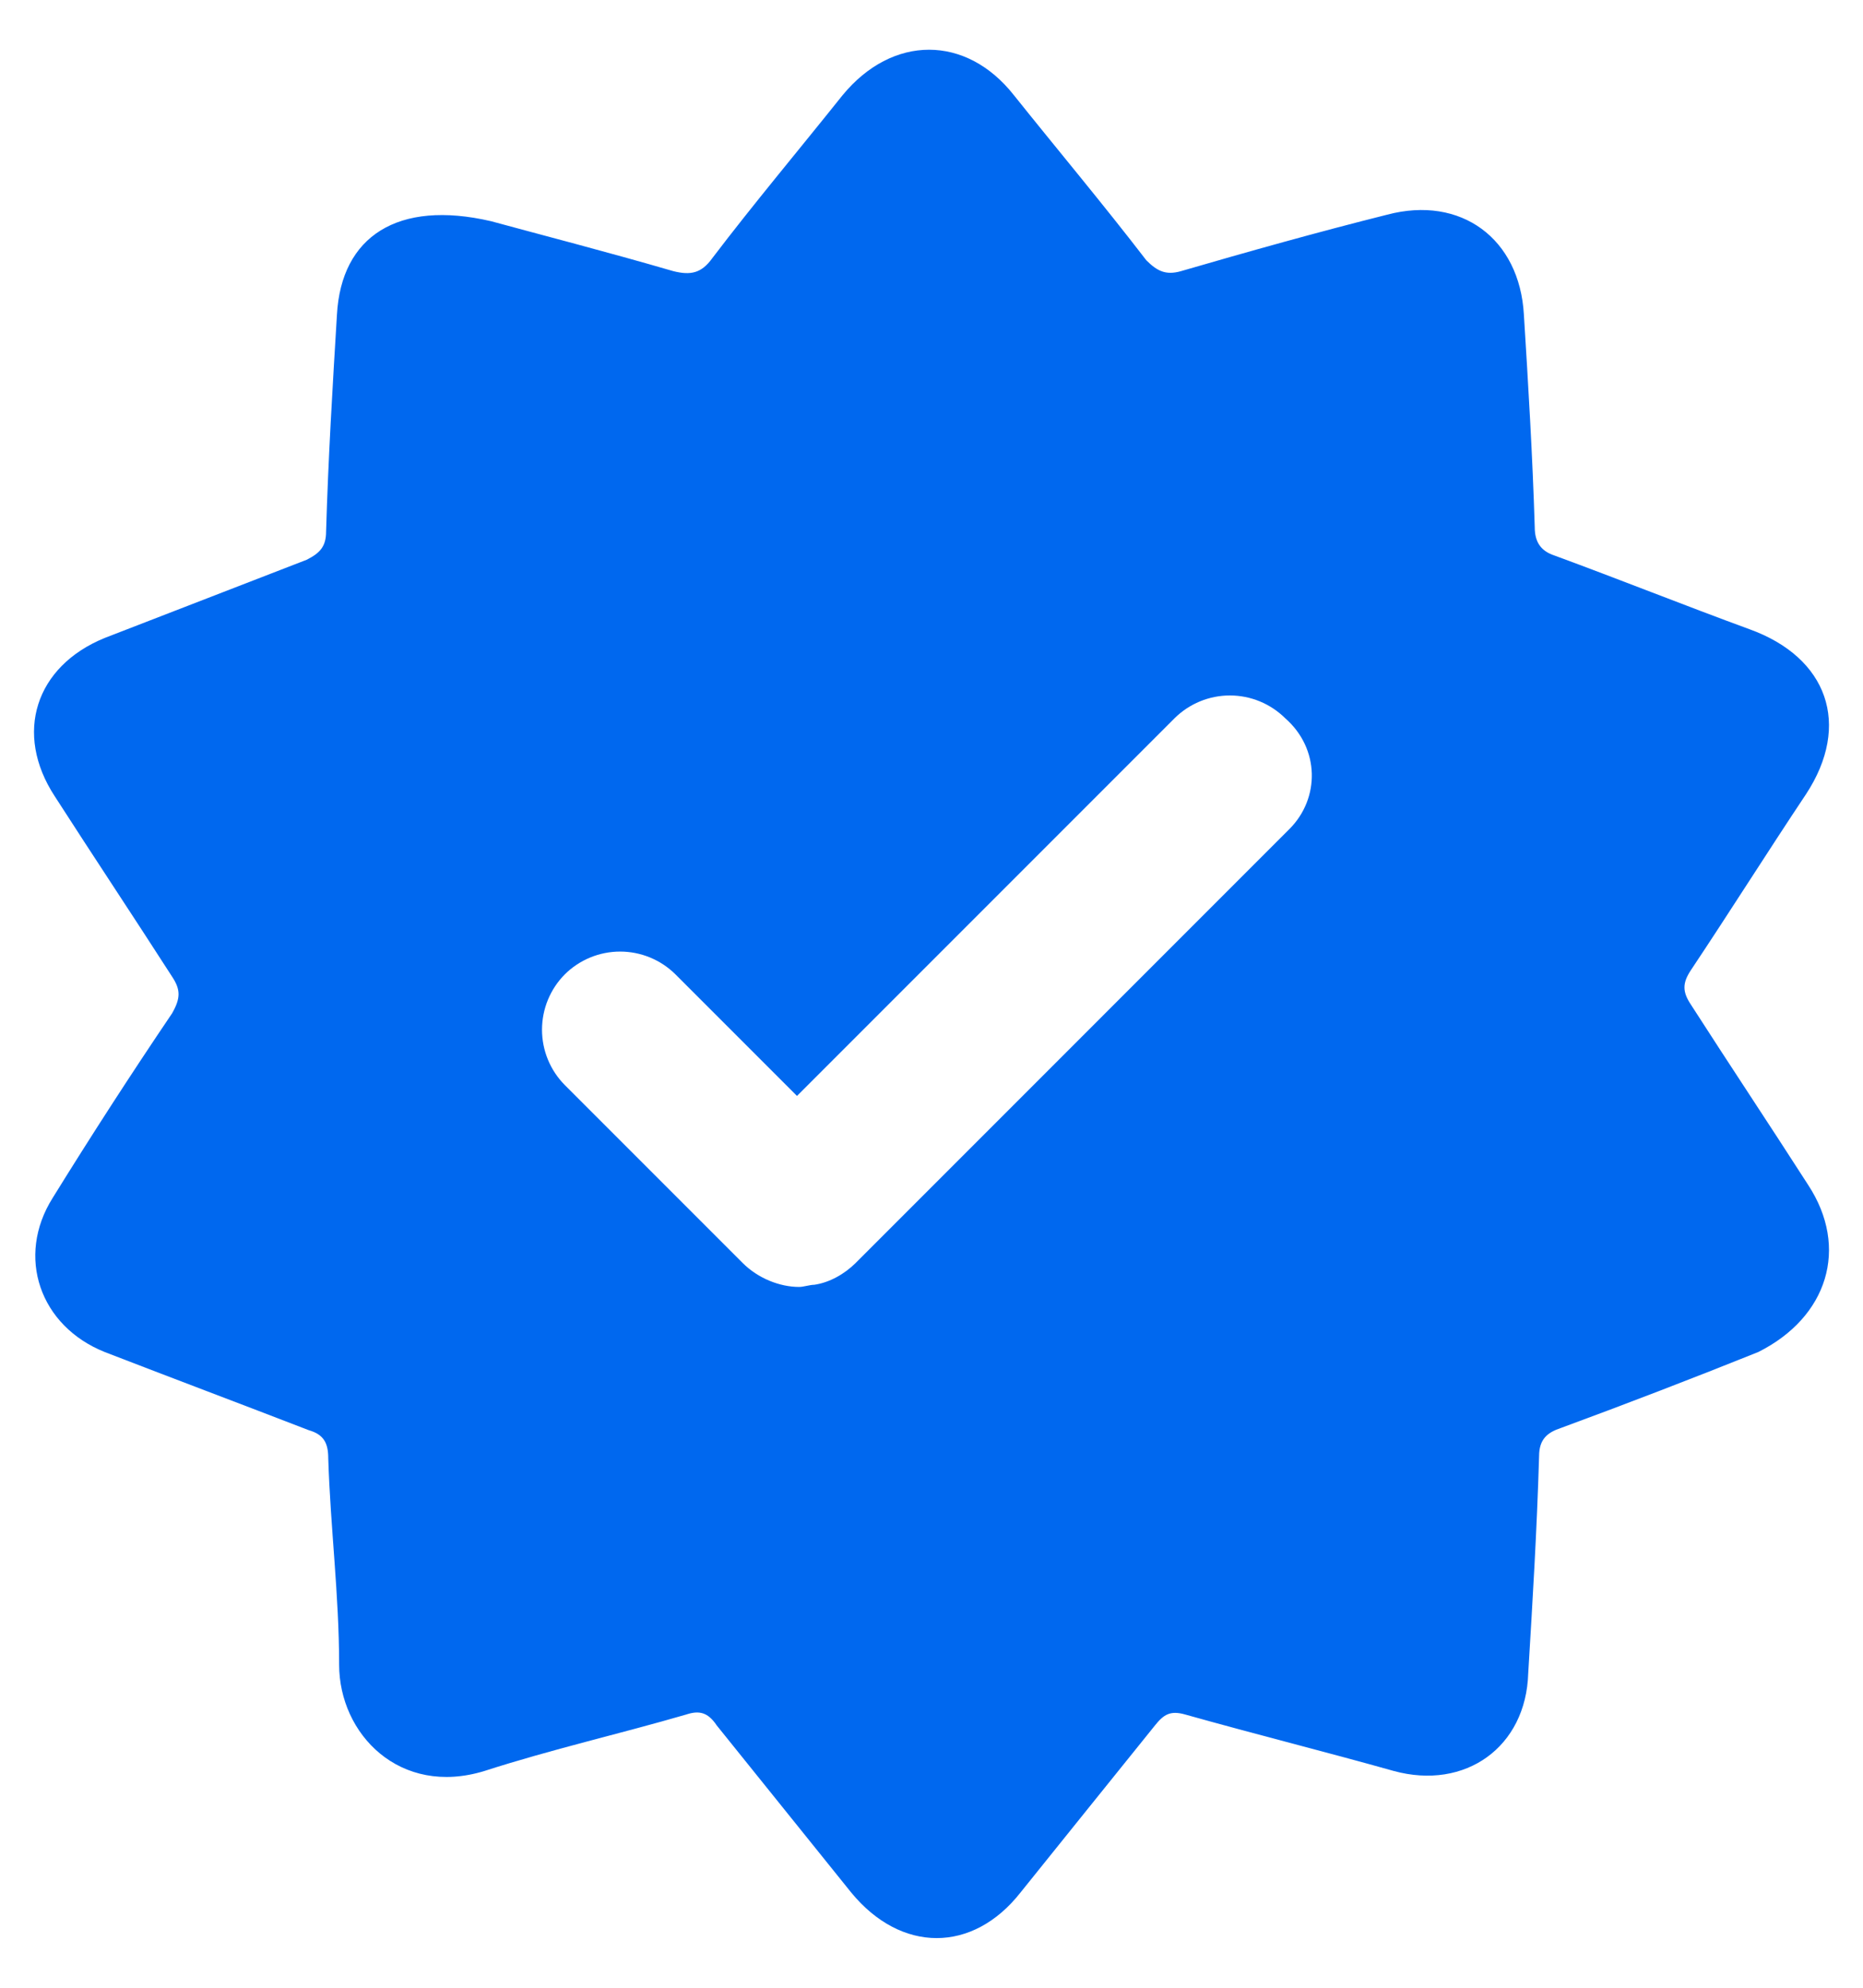 <svg width="30" height="32" viewBox="0 0 30 32" fill="none" xmlns="http://www.w3.org/2000/svg">
<path d="M29.117 19.076C28.488 18.097 27.859 17.154 27.23 16.175C27.09 15.966 27.09 15.826 27.23 15.616C27.859 14.673 28.453 13.729 29.082 12.786C29.816 11.668 29.431 10.584 28.173 10.13C27.125 9.746 26.077 9.327 25.029 8.942C24.819 8.872 24.714 8.733 24.714 8.488C24.679 7.335 24.609 6.182 24.539 5.064C24.47 3.841 23.526 3.142 22.338 3.456C21.22 3.736 20.102 4.05 19.018 4.365C18.774 4.435 18.634 4.365 18.459 4.19C17.76 3.281 17.027 2.408 16.328 1.534C15.559 0.556 14.371 0.556 13.567 1.534C12.869 2.408 12.135 3.282 11.471 4.155C11.296 4.4 11.121 4.435 10.842 4.365C9.759 4.05 8.676 3.771 7.907 3.561C6.404 3.212 5.496 3.806 5.426 5.064C5.356 6.217 5.286 7.37 5.251 8.558C5.251 8.803 5.146 8.907 4.937 9.012L1.687 10.27C0.569 10.725 0.219 11.808 0.883 12.821C1.512 13.799 2.141 14.743 2.77 15.721C2.91 15.931 2.91 16.07 2.77 16.315C2.109 17.292 1.469 18.282 0.848 19.285C0.254 20.229 0.639 21.347 1.687 21.766C2.77 22.185 3.888 22.605 4.972 23.024C5.216 23.094 5.286 23.234 5.286 23.479C5.321 24.596 5.461 25.68 5.461 26.798C5.461 27.916 6.439 28.929 7.802 28.51C8.885 28.161 9.968 27.916 11.052 27.601C11.261 27.532 11.401 27.567 11.541 27.776C12.275 28.685 12.973 29.558 13.707 30.467C14.511 31.445 15.664 31.445 16.433 30.467C17.166 29.558 17.865 28.684 18.599 27.776C18.739 27.602 18.844 27.532 19.088 27.602C20.206 27.916 21.325 28.196 22.443 28.51C23.596 28.825 24.574 28.126 24.609 26.938C24.679 25.785 24.749 24.631 24.784 23.443C24.784 23.164 24.924 23.059 25.134 22.989C26.199 22.597 27.259 22.189 28.313 21.766C29.431 21.207 29.781 20.089 29.117 19.076ZM20.765 13.345L13.777 20.334C13.602 20.508 13.358 20.648 13.113 20.683C13.043 20.683 12.938 20.718 12.869 20.718C12.554 20.718 12.205 20.578 11.96 20.333L9.095 17.468C8.86 17.231 8.728 16.911 8.728 16.577C8.728 16.243 8.86 15.923 9.095 15.686C9.332 15.451 9.652 15.319 9.986 15.319C10.32 15.319 10.64 15.451 10.877 15.686L12.834 17.643L18.914 11.563C19.151 11.328 19.471 11.196 19.805 11.196C20.139 11.196 20.459 11.328 20.696 11.563C21.255 12.052 21.255 12.855 20.765 13.345Z" fill="#0068EF"/>
</svg>
